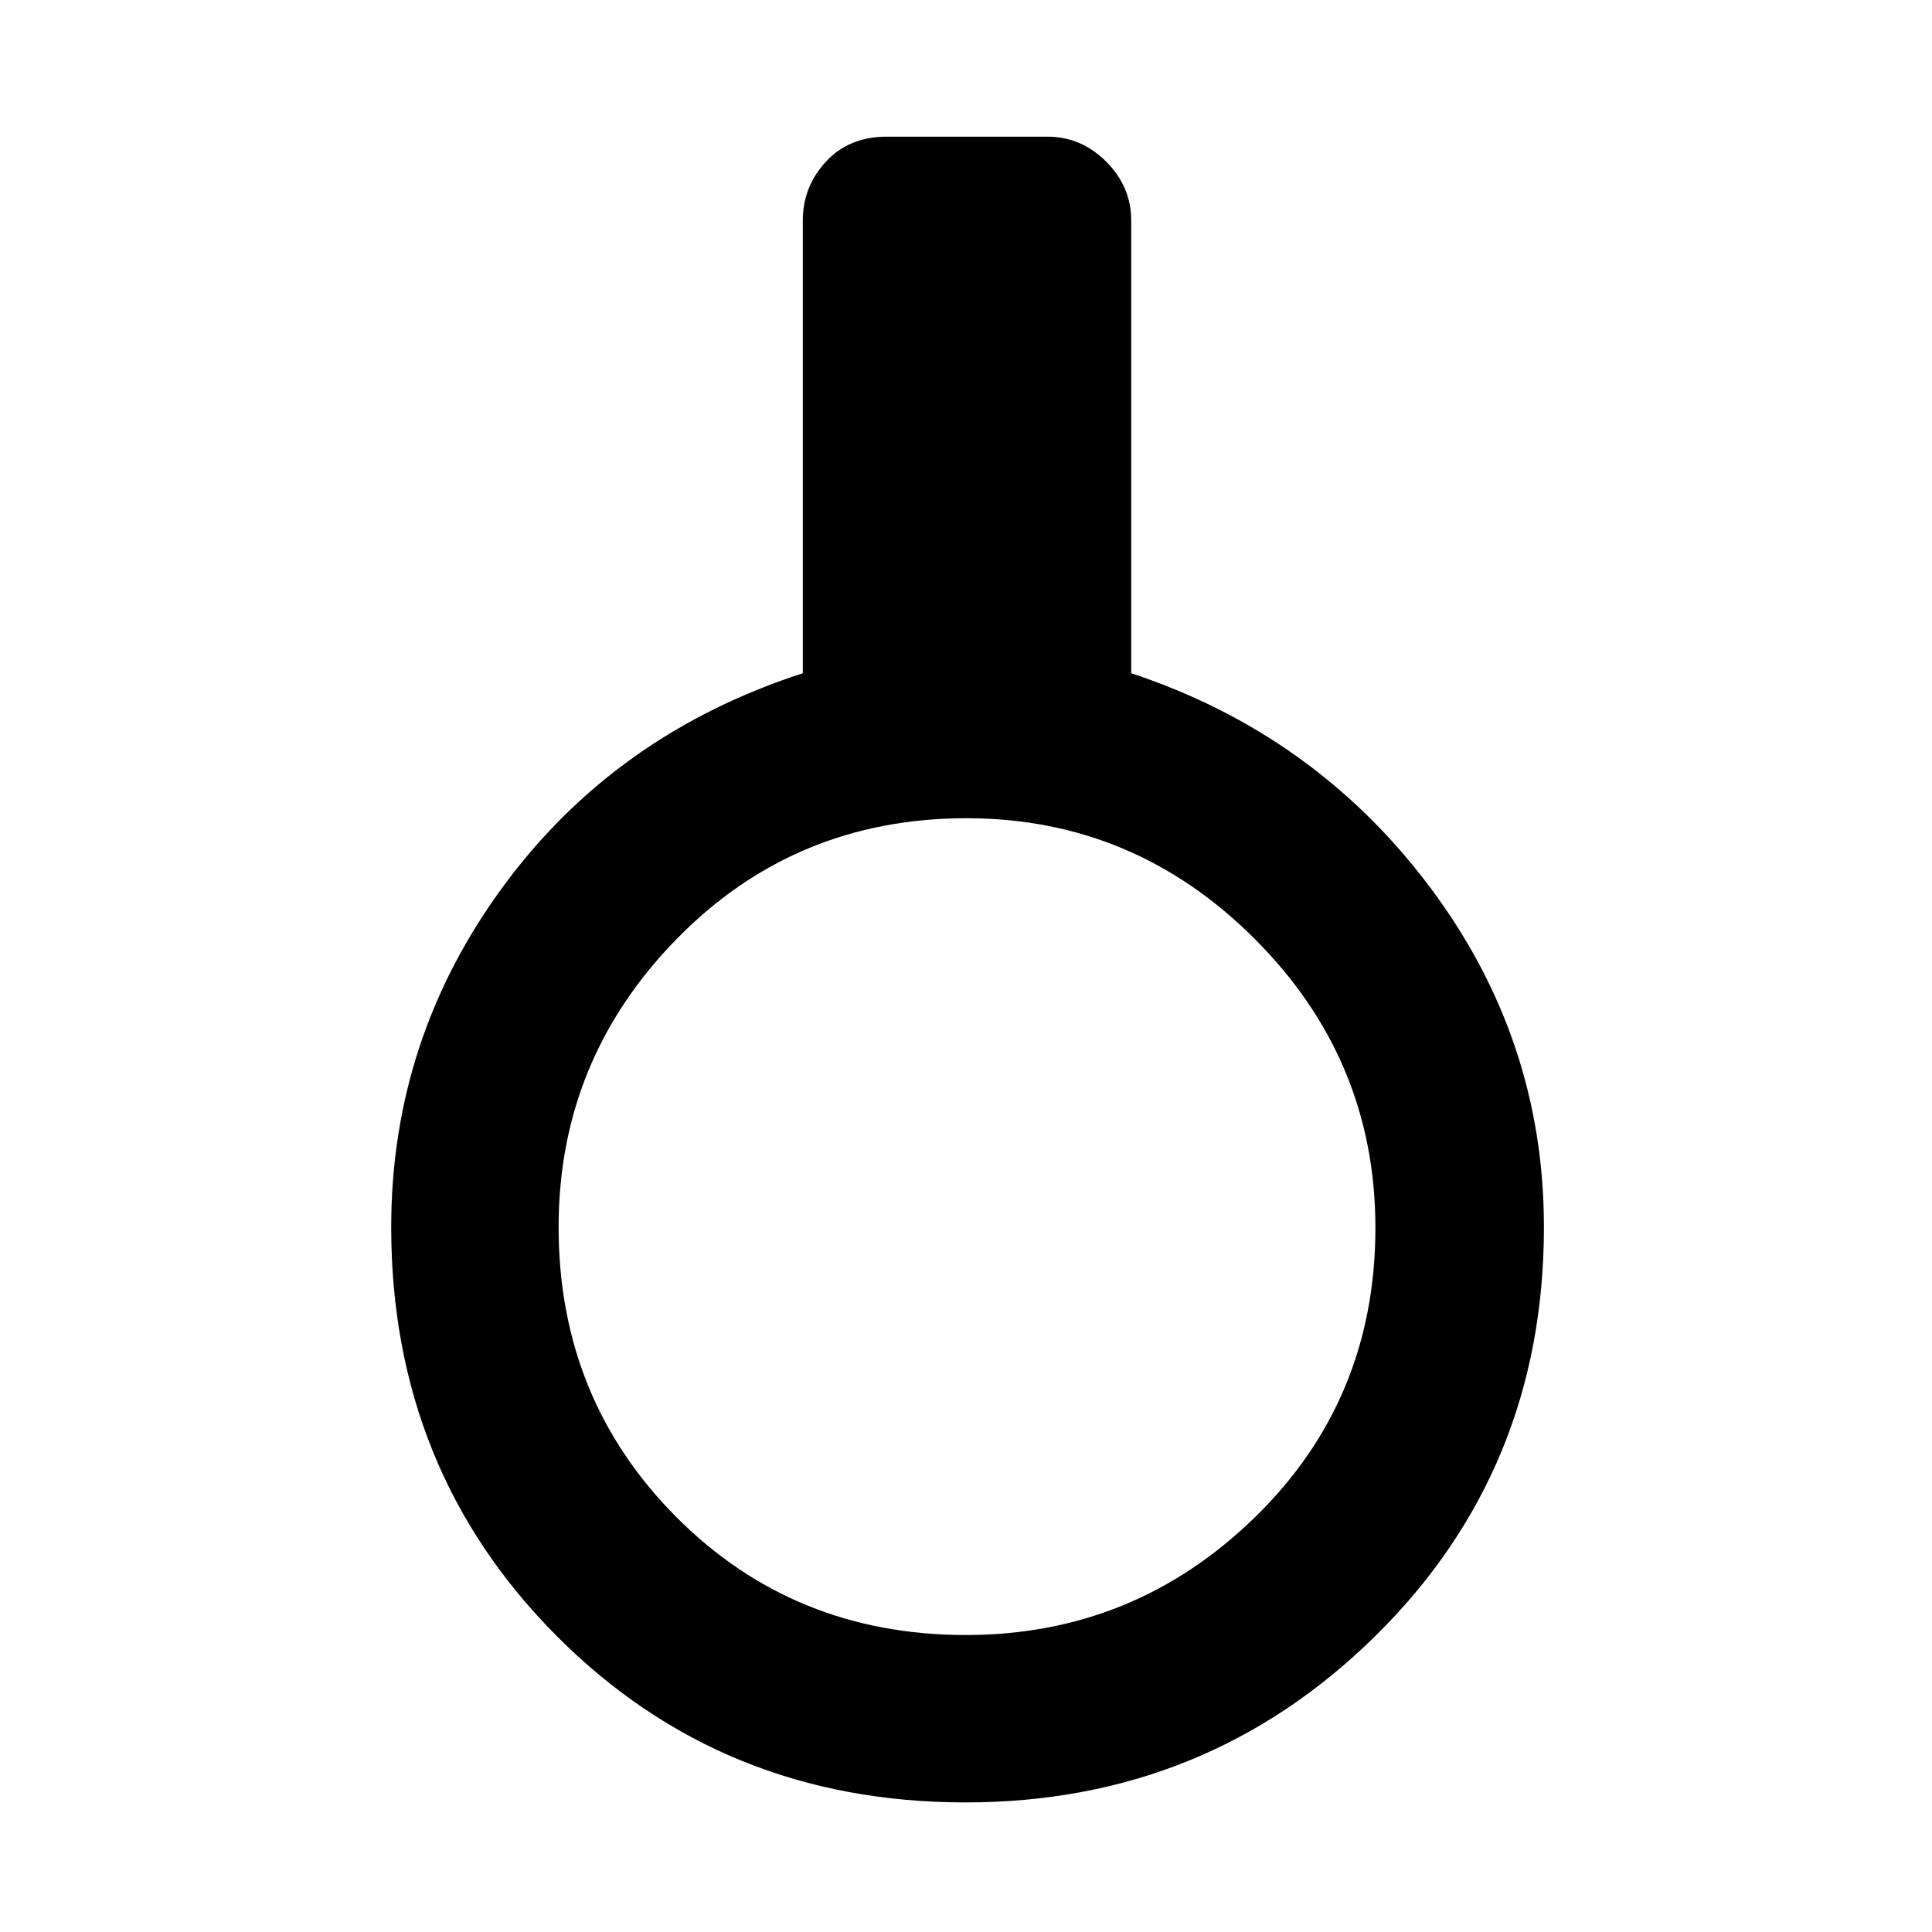 <svg xmlns="http://www.w3.org/2000/svg" height="48" viewBox="0 -960 960 960" width="48"><path d="M479.74-64.39q-120.69 0-203.02-82.59-82.33-82.59-82.33-203.29 0-93.56 55.63-169.26 55.63-75.7 148.89-105.95v-224.95q0-16.83 11.49-29.24 11.49-12.42 30.17-12.42h79.86q16.83 0 29.24 12.42 12.42 12.41 12.42 29.24v224.95q91.26 30.25 148.17 105.95 56.91 75.7 56.91 169.26 0 120.7-83.87 203.29-83.87 82.59-203.56 82.59Zm.18-83.18q83.55 0 143.53-58.39 59.98-58.4 59.98-143.96 0-83.55-59.95-143.53-59.95-59.98-143.21-59.98-85.27 0-143.99 59.95-58.71 59.95-58.71 143.21 0 85.27 58.39 143.99 58.4 58.71 143.96 58.71Z"/></svg>